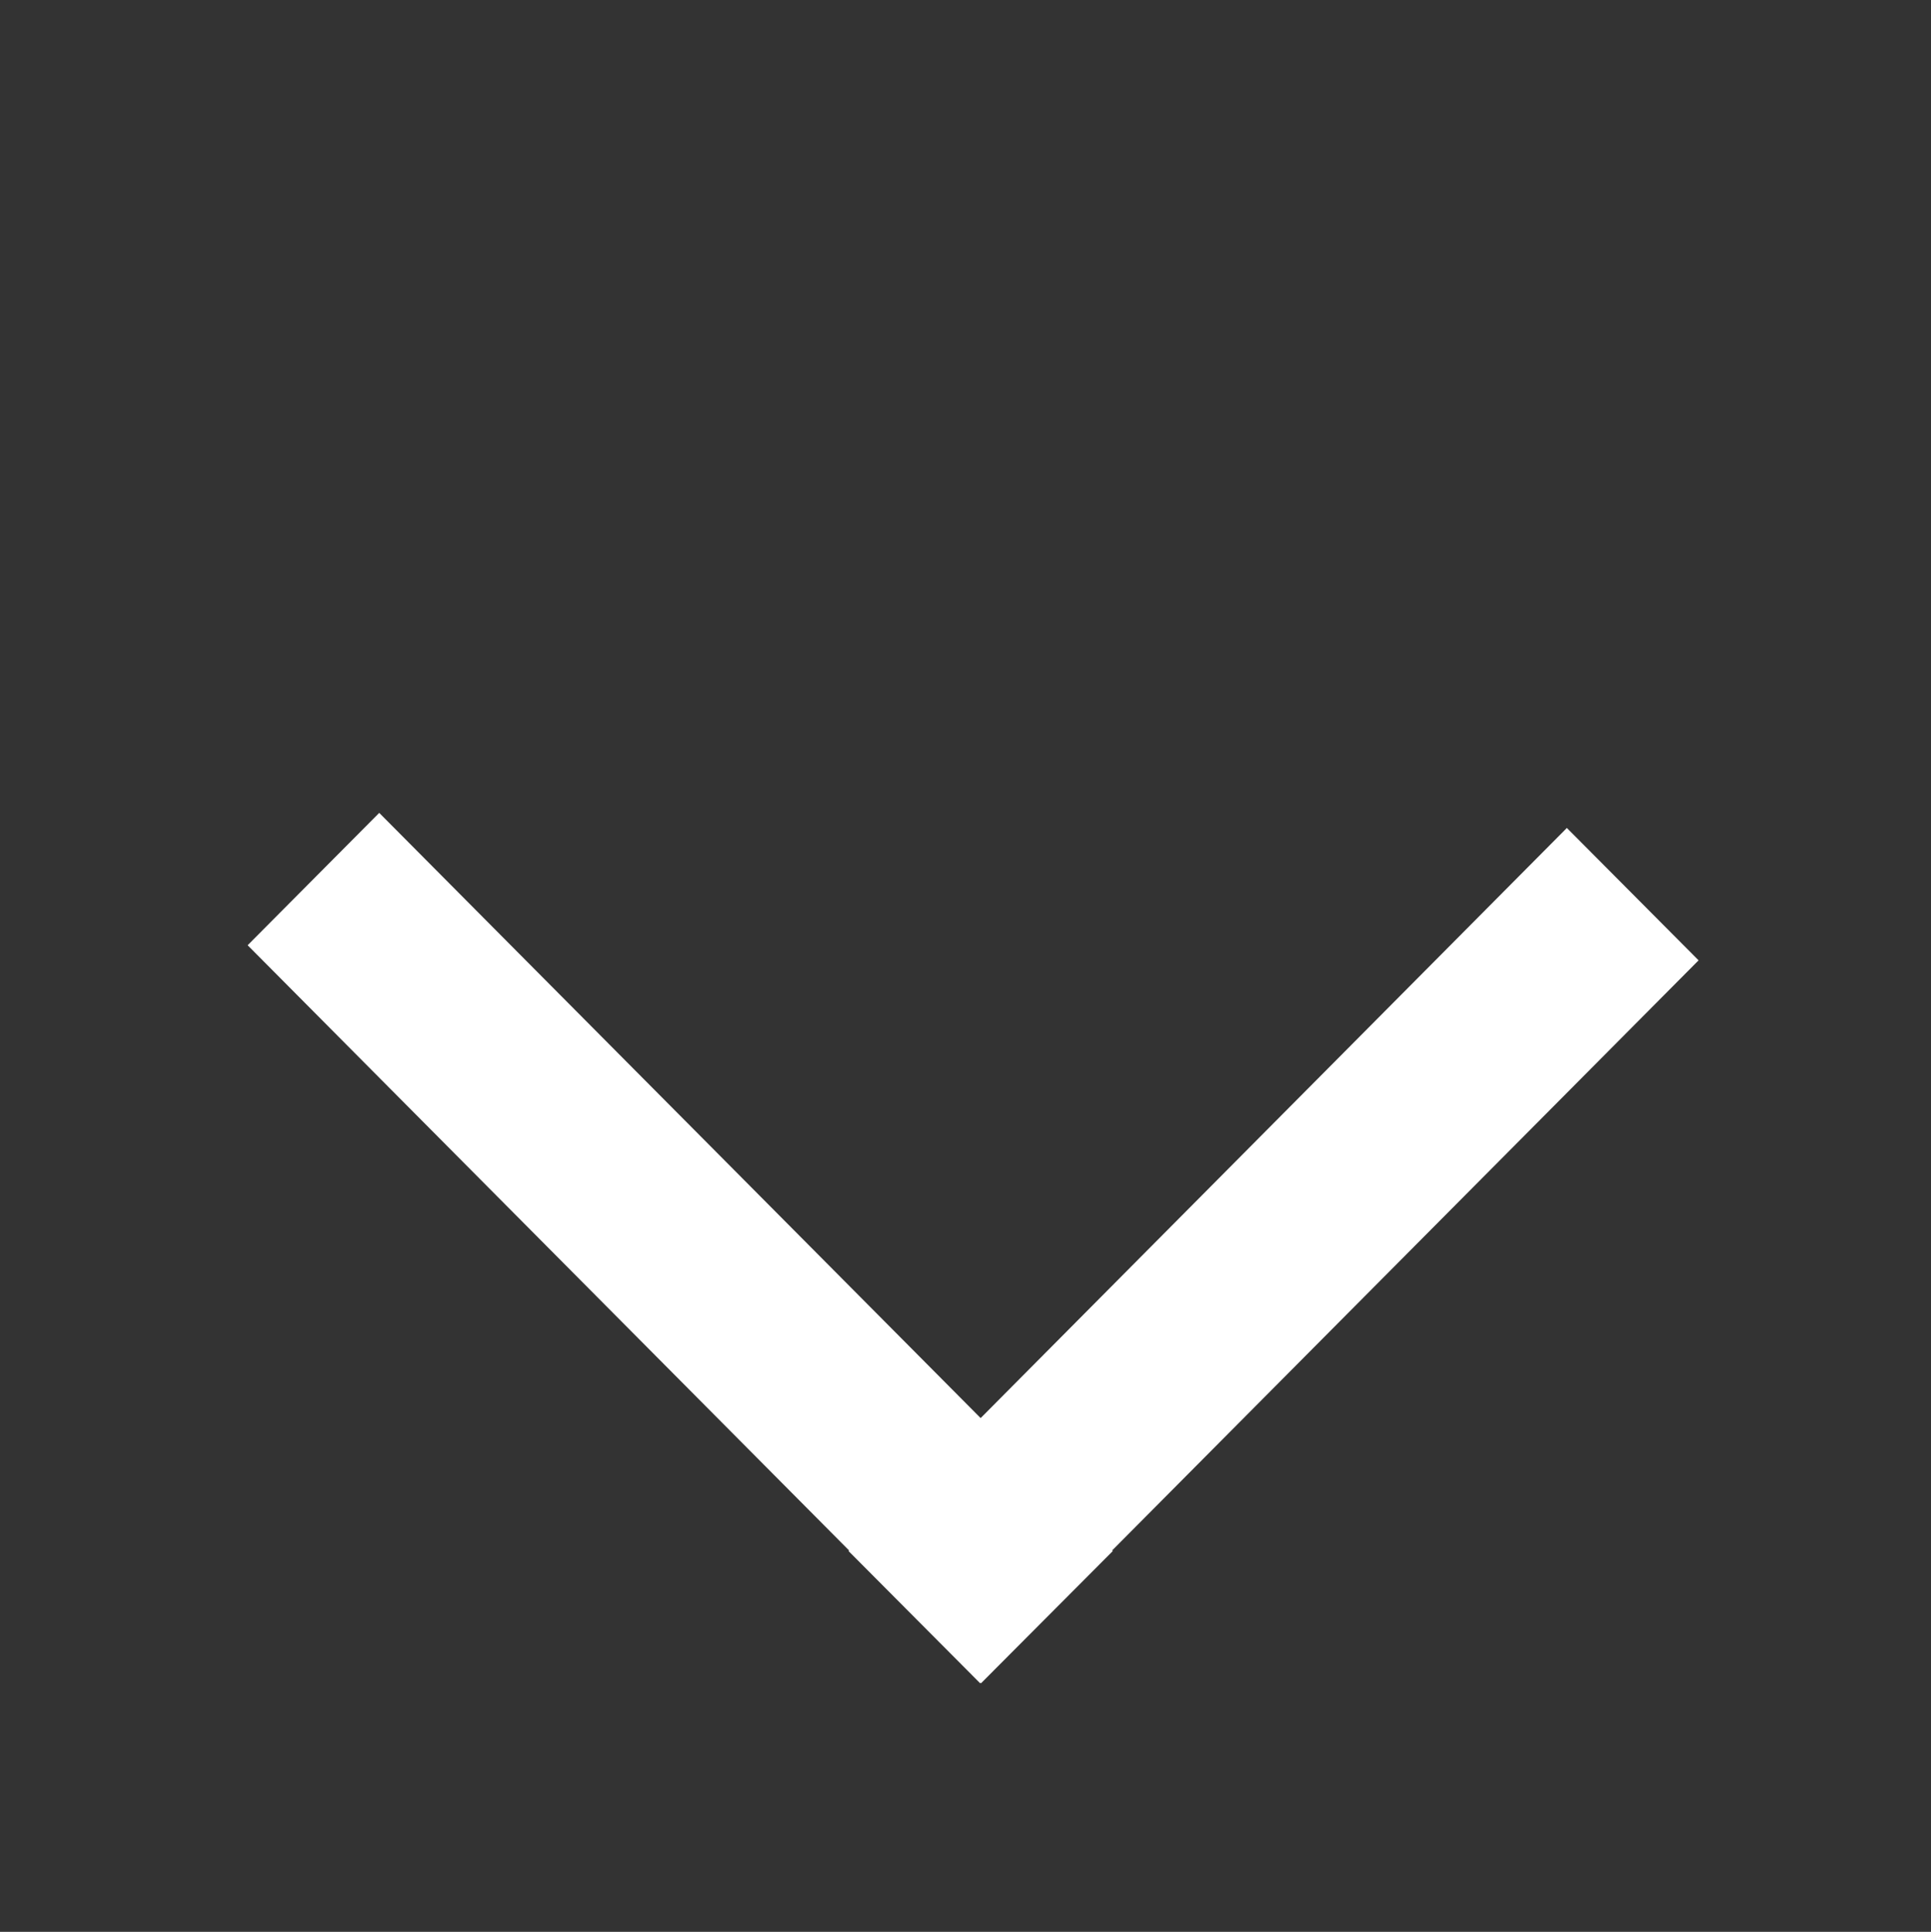 <svg xmlns="http://www.w3.org/2000/svg" viewBox="0 0 127.96 128"><rect x="0" y="0" width="127.96" height="128" fill="#333333" stroke="none"/><defs><style>.cls-1{fill:none;}.cls-2{fill:#fff;}</style></defs><title>자산 168</title><g id="레이어_2" data-name="레이어 2"><g id="_0205" data-name="0205"><rect class="cls-1" width="127.96" height="128"/><polygon class="cls-2" points="25.13 53.86 73.74 102.77 65.01 111.53 16.41 62.63 25.13 53.86"/><polygon class="cls-2" points="112.56 63.63 64.95 111.53 56.23 102.77 103.83 54.86 112.56 63.63"/></g></g></svg>